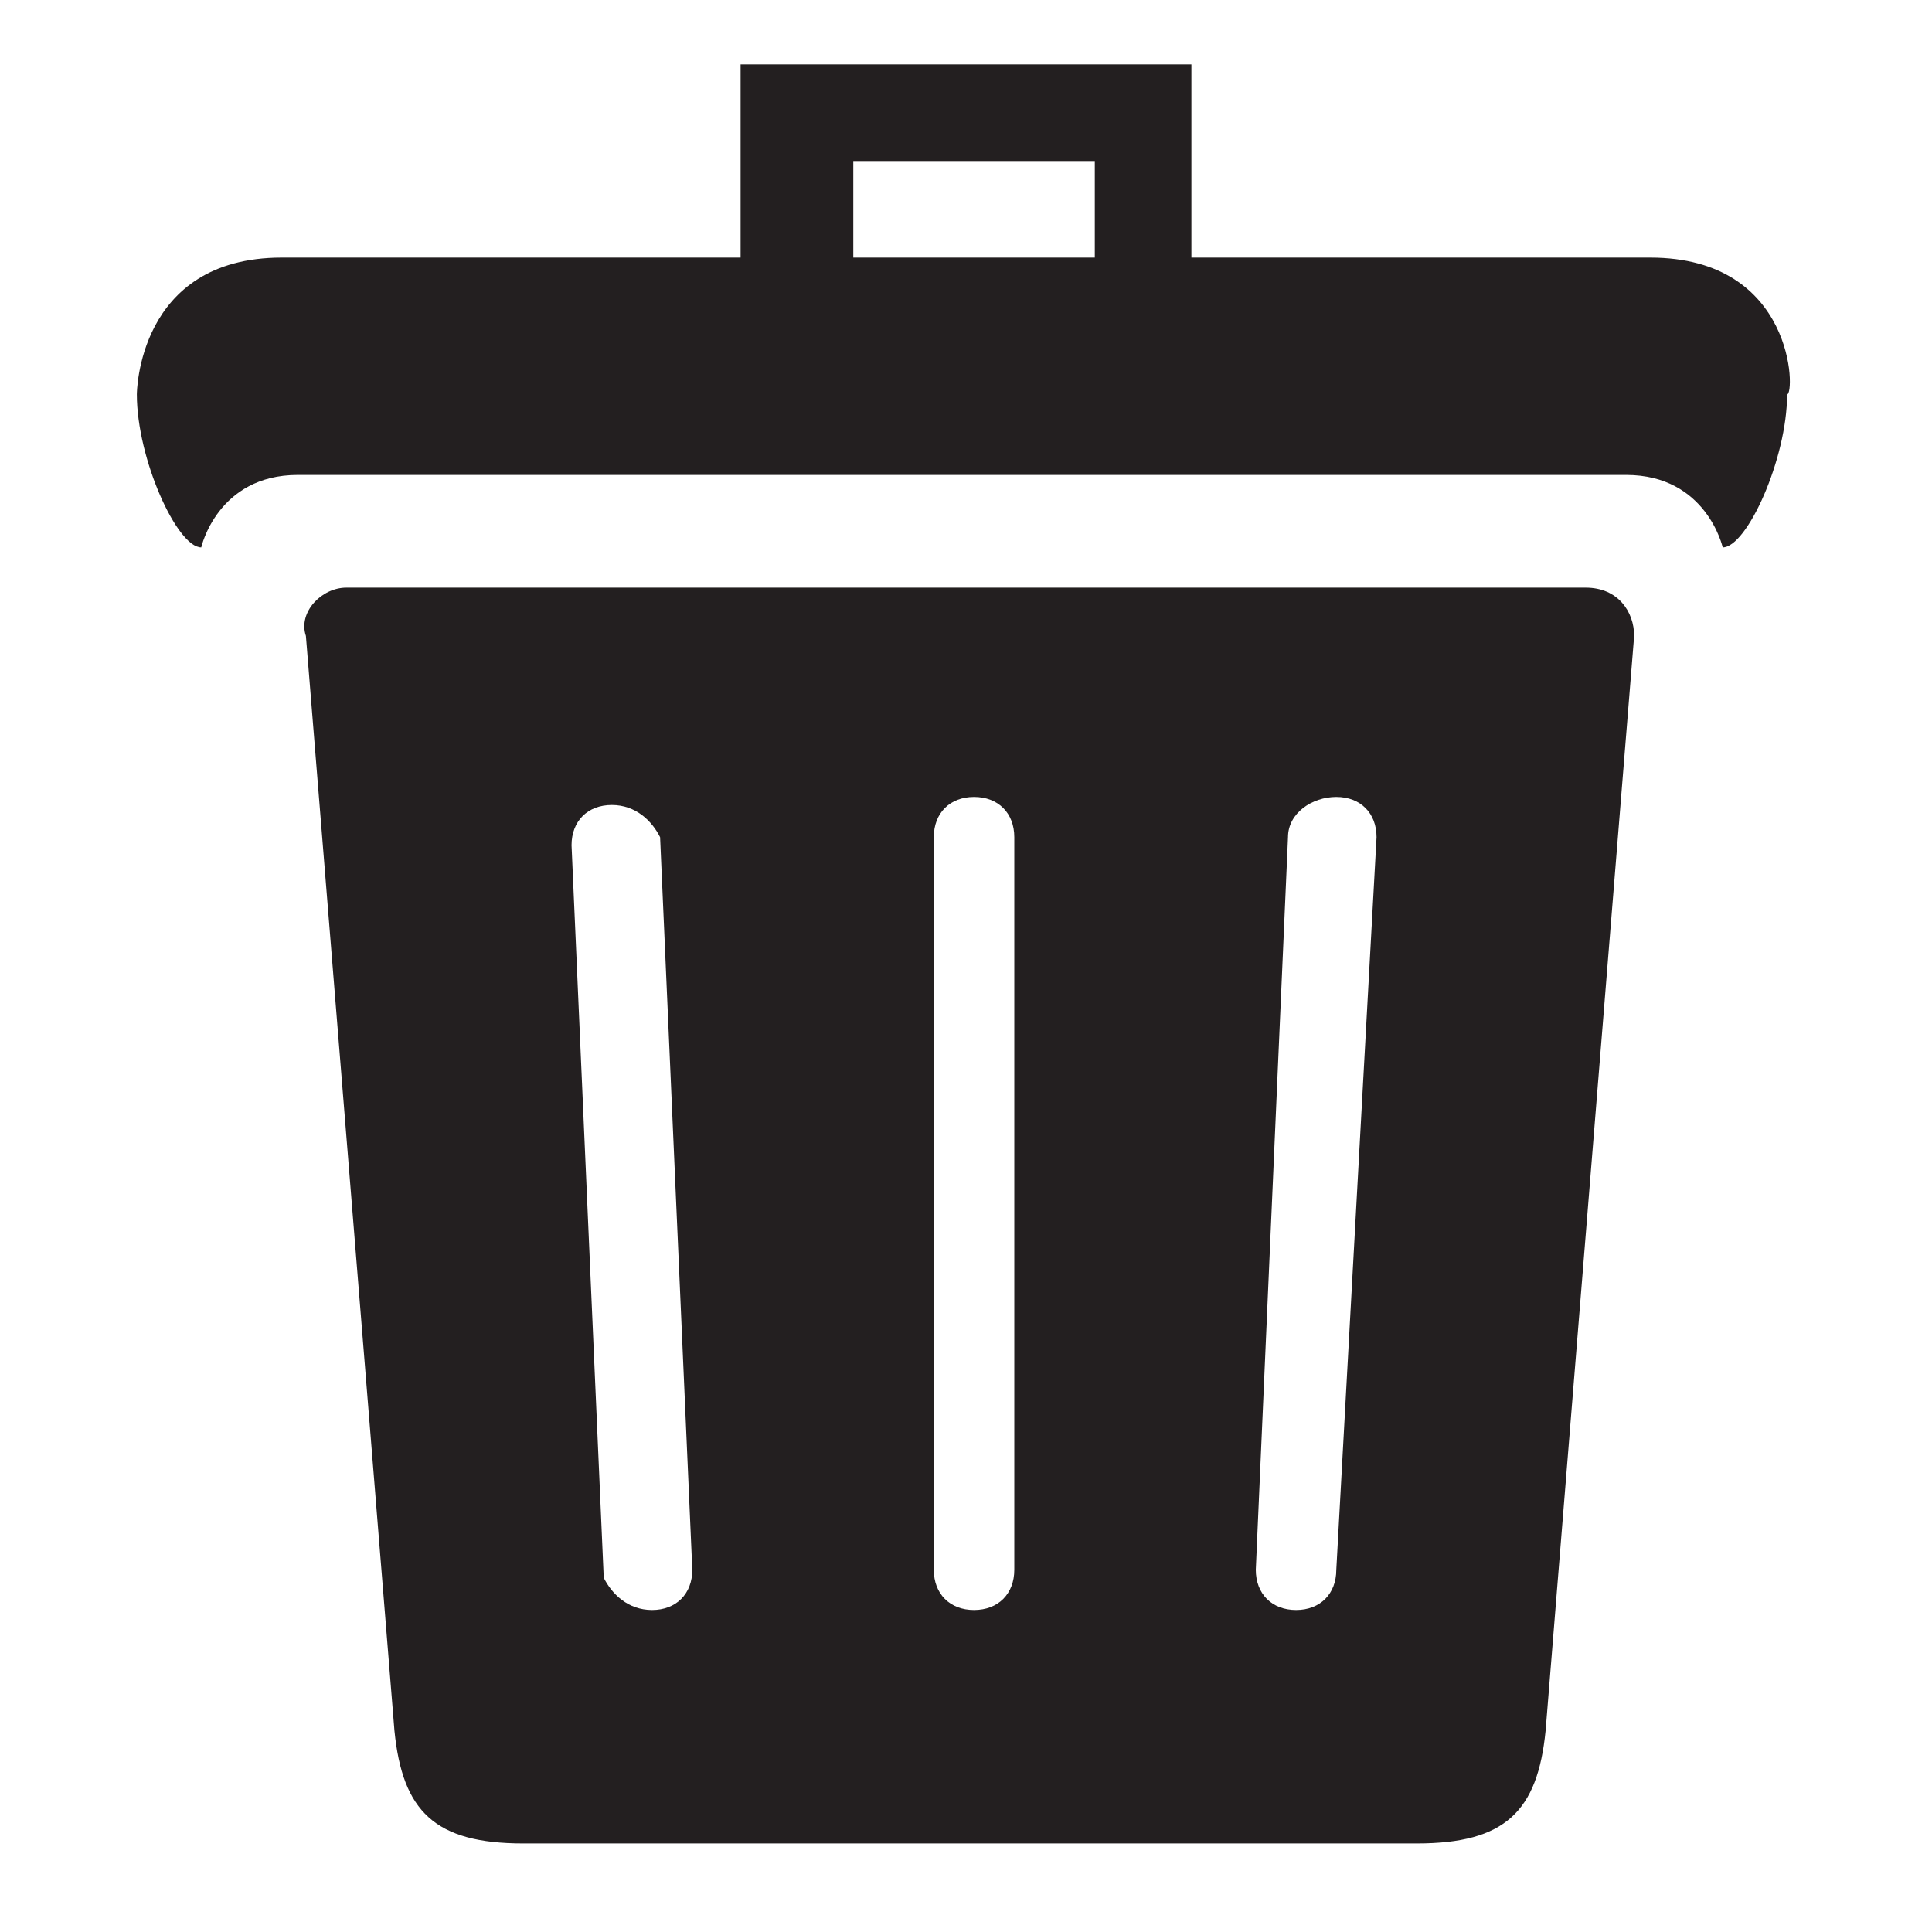 <?xml version="1.0" encoding="utf-8"?>
<!-- Generator: Adobe Illustrator 26.0.1, SVG Export Plug-In . SVG Version: 6.00 Build 0)  -->
<svg version="1.1" id="Layer_1" xmlns="http://www.w3.org/2000/svg" xmlns:xlink="http://www.w3.org/1999/xlink" x="0px" y="0px"
	 width="24px" height="24px" viewBox="0 0 24 24" style="enable-background:new 0 0 24 24;" xml:space="preserve">
<style type="text/css">
	.st0{fill:#231F20;}
</style>
<g>
	<path class="st0" d="M19.7,7.3l-15.4,0C4,7.3,3.7,7.6,3.8,7.9l1.1,13.6c0.1,1,0.5,1.4,1.6,1.4l11.1,0c1.1,0,1.5-0.4,1.6-1.4
		l1.1-13.6C20.3,7.6,20.1,7.3,19.7,7.3z M8.1,20C8.1,20,8.1,20,8.1,20c-0.3,0-0.5-0.2-0.6-0.4l-0.4-9.1c0-0.3,0.2-0.5,0.5-0.5
		c0.3,0,0.5,0.2,0.6,0.4l0.4,9.1C8.6,19.8,8.4,20,8.1,20z M12.6,19.5c0,0.3-0.2,0.5-0.5,0.5s-0.5-0.2-0.5-0.5v-9.1
		c0-0.3,0.2-0.5,0.5-0.5s0.5,0.2,0.5,0.5V19.5z M16.6,19.5c0,0.3-0.2,0.5-0.5,0.5c0,0,0,0,0,0c-0.3,0-0.5-0.2-0.5-0.5l0.4-9.1
		c0-0.3,0.3-0.5,0.6-0.5c0.3,0,0.5,0.2,0.5,0.5L16.6,19.5z"/>
	<path class="st0" d="M20.5,3.2c-1.8,0-5.7,0-5.7,0V0.8c0,0,0,0,0,0h-0.2l-1.1,0l-1,0l-1,0l-1,0l-1.1,0H9.2c0,0,0,0,0,0v2.4
		c0,0-4,0-5.7,0c-1.8,0-1.8,1.7-1.8,1.7c0,0.8,0.5,1.9,0.8,1.9c0,0,0.2-0.9,1.2-0.9c0.5,0,3.8,0,8.2,0c0,0,0.1,0,0.1,0
		c4.4,0,7.7,0,8.2,0c1,0,1.2,0.9,1.2,0.9c0.3,0,0.8-1.1,0.8-1.9C22.3,4.9,22.3,3.2,20.5,3.2z M13.5,3.2l-1.4,0H12h-1.4V2l1,0h1h1
		V3.2z"/>
</g>
</svg>
